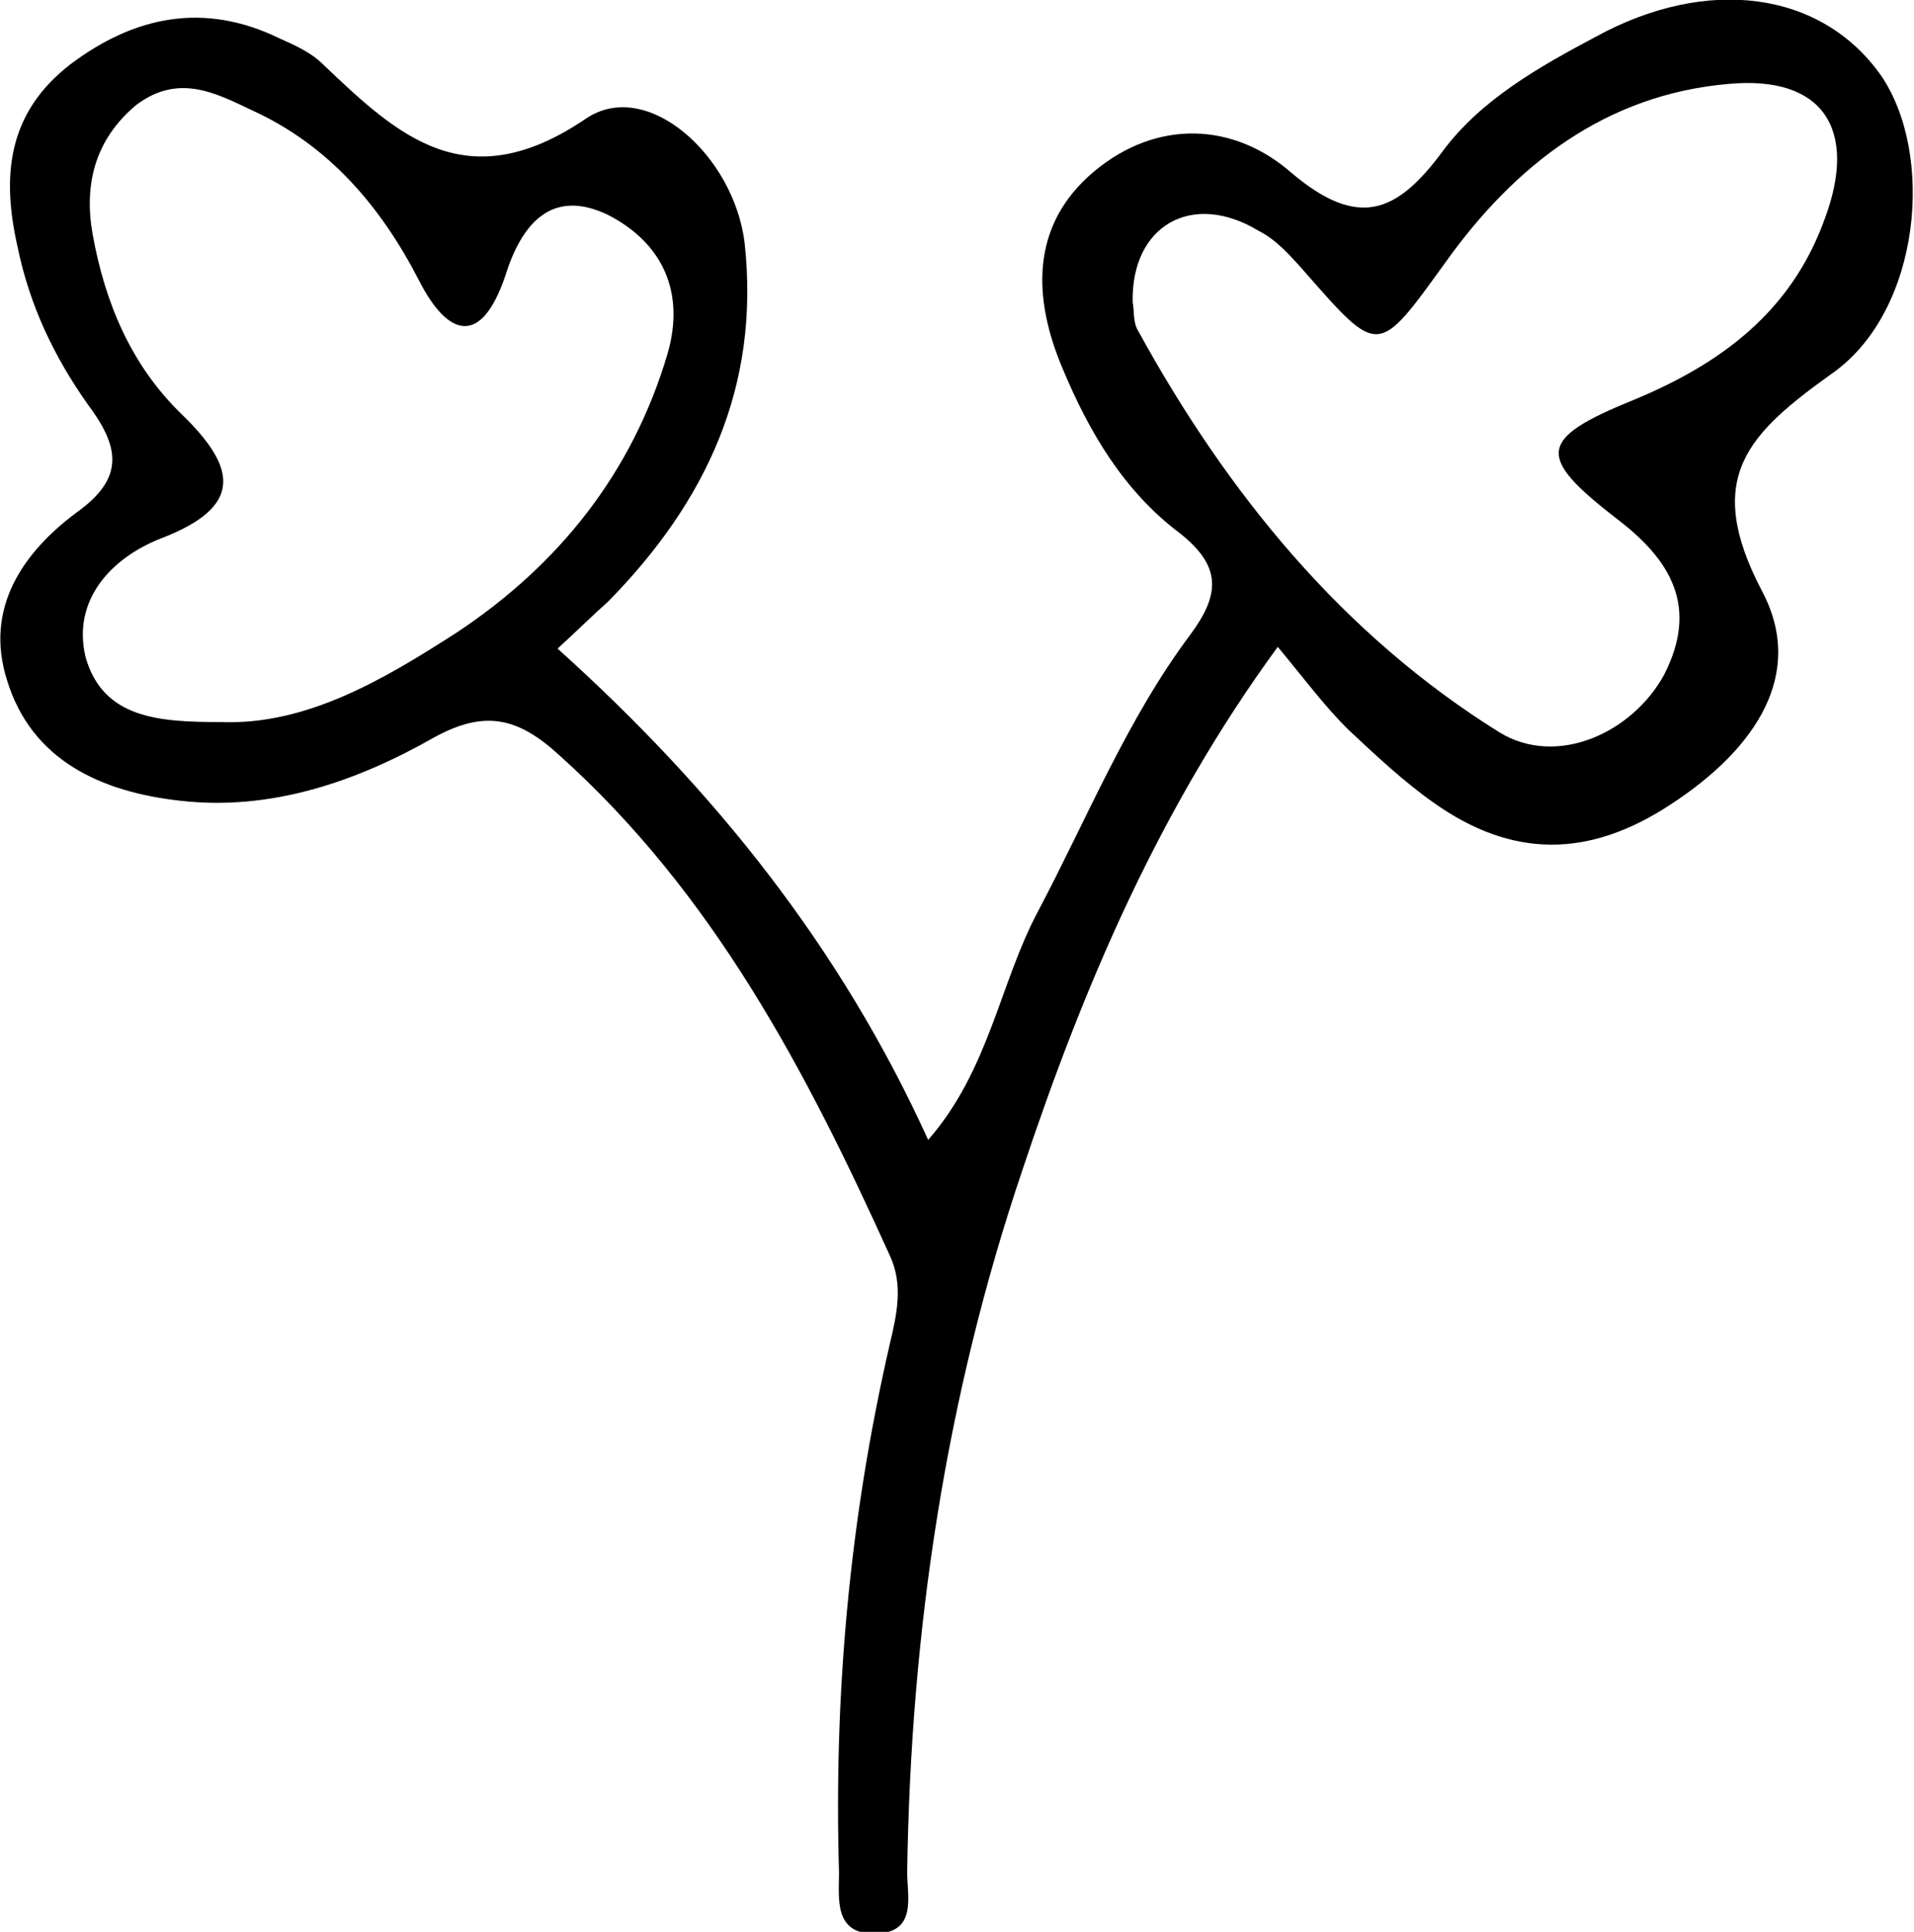 <?xml version="1.0" encoding="utf-8"?>
<!-- Generator: Adobe Illustrator 25.3.0, SVG Export Plug-In . SVG Version: 6.00 Build 0)  -->
<svg version="1.1" id="Layer_1" xmlns="http://www.w3.org/2000/svg" xmlns:xlink="http://www.w3.org/1999/xlink" x="0px" y="0px"
	 viewBox="0 0 109.5 110.5" style="enable-background:new 0 0 109.5 110.5;" xml:space="preserve">
<path d="M31.9,37.1c9,8.1,16.2,17.1,21.2,28.1c3.5-4,4.1-9,6.3-13.1c2.8-5.3,5.1-11,8.7-15.8c1.7-2.3,1.8-3.9-0.6-5.8
	c-3.2-2.4-5.2-5.8-6.7-9.4c-1.7-4-1.9-8.2,1.8-11.3c3.6-3,8-2.8,11.3,0.1c3.8,3.2,6,2.3,8.6-1.2c2.2-3,5.6-4.9,8.8-6.6
	c6.4-3.5,12.9-2.6,16.3,2.2c3.1,4.5,2.3,13.4-2.7,17c-4.9,3.5-7.5,6-4.1,12.5c2.5,4.7-0.3,9-5.2,12.2c-4.7,3.1-9.1,3.1-13.6-0.1
	c-1.7-1.2-3.3-2.7-4.9-4.2c-1.4-1.4-2.5-2.9-4-4.7C66.3,46.3,62,56.4,58.5,66.9c-4.4,13-6.4,26.4-6.6,40.2c0,1.4,0.6,3.5-1.9,3.5
	c-2.3,0-2-2-2-3.5c-0.3-10.2,0.6-20.2,2.9-30.2c0.4-1.7,0.8-3.4,0-5.1C46.1,61.2,40.8,51.1,32,43.2c-2.4-2.2-4.3-2.6-7.2-1
	c-4.4,2.5-9.3,4.2-14.5,3.6c-4.5-0.5-8.5-2.3-9.9-6.9c-1.3-4.1,0.9-7.3,4-9.6c2.8-2,2.4-3.8,0.6-6.2c-1.9-2.7-3.3-5.6-4-9
	C0.1,10.1,0.4,6.5,4,3.7c3.7-2.8,7.7-3.6,12-1.5c0.9,0.4,1.8,0.8,2.5,1.5c4.3,4.1,8.2,7.7,15,3.1c3.5-2.4,8.5,2.1,9.1,7.1
	c0.9,8.2-2.2,14.8-7.8,20.5C33.9,35.2,33.1,36,31.9,37.1z M64.8,17.3c0.1,0.4,0,1.1,0.3,1.6c5.1,9.3,11.7,17.4,20.7,23
	c3.3,2,7.6,0,9.4-3.3c2-3.9,0.4-6.6-2.8-9c-4.5-3.5-4.4-4.5,1-6.7c5.1-2.1,9.1-5.1,11-10.4c1.9-5.1-0.1-8.2-5.5-7.7
	C91.9,5.4,86.7,9.4,82.7,15c-3.9,5.4-3.8,5.4-8.1,0.5c-0.8-0.9-1.6-1.8-2.6-2.3C68.2,10.9,64.7,12.9,64.8,17.3z M12.6,41.3
	c4.9,0.2,9.3-2.4,13.5-5.1C32,32.3,36.2,27,38.2,20.2c1-3.5-0.3-6.3-3.4-7.9c-3.3-1.6-5,0.6-5.9,3.5c-1.4,4.1-3.3,3.4-4.9,0.3
	c-2.2-4.3-5.2-7.8-9.6-9.8c-2.1-1-4.2-2.1-6.6-0.3C5.4,8,4.8,10.6,5.3,13.4c0.7,3.9,2.2,7.5,5.1,10.3c3.2,3.1,3.5,5.3-1.2,7.1
	c-2.8,1.1-5.1,3.5-4.3,6.8C5.9,41.1,9.1,41.3,12.6,41.3z"/>
</svg>
